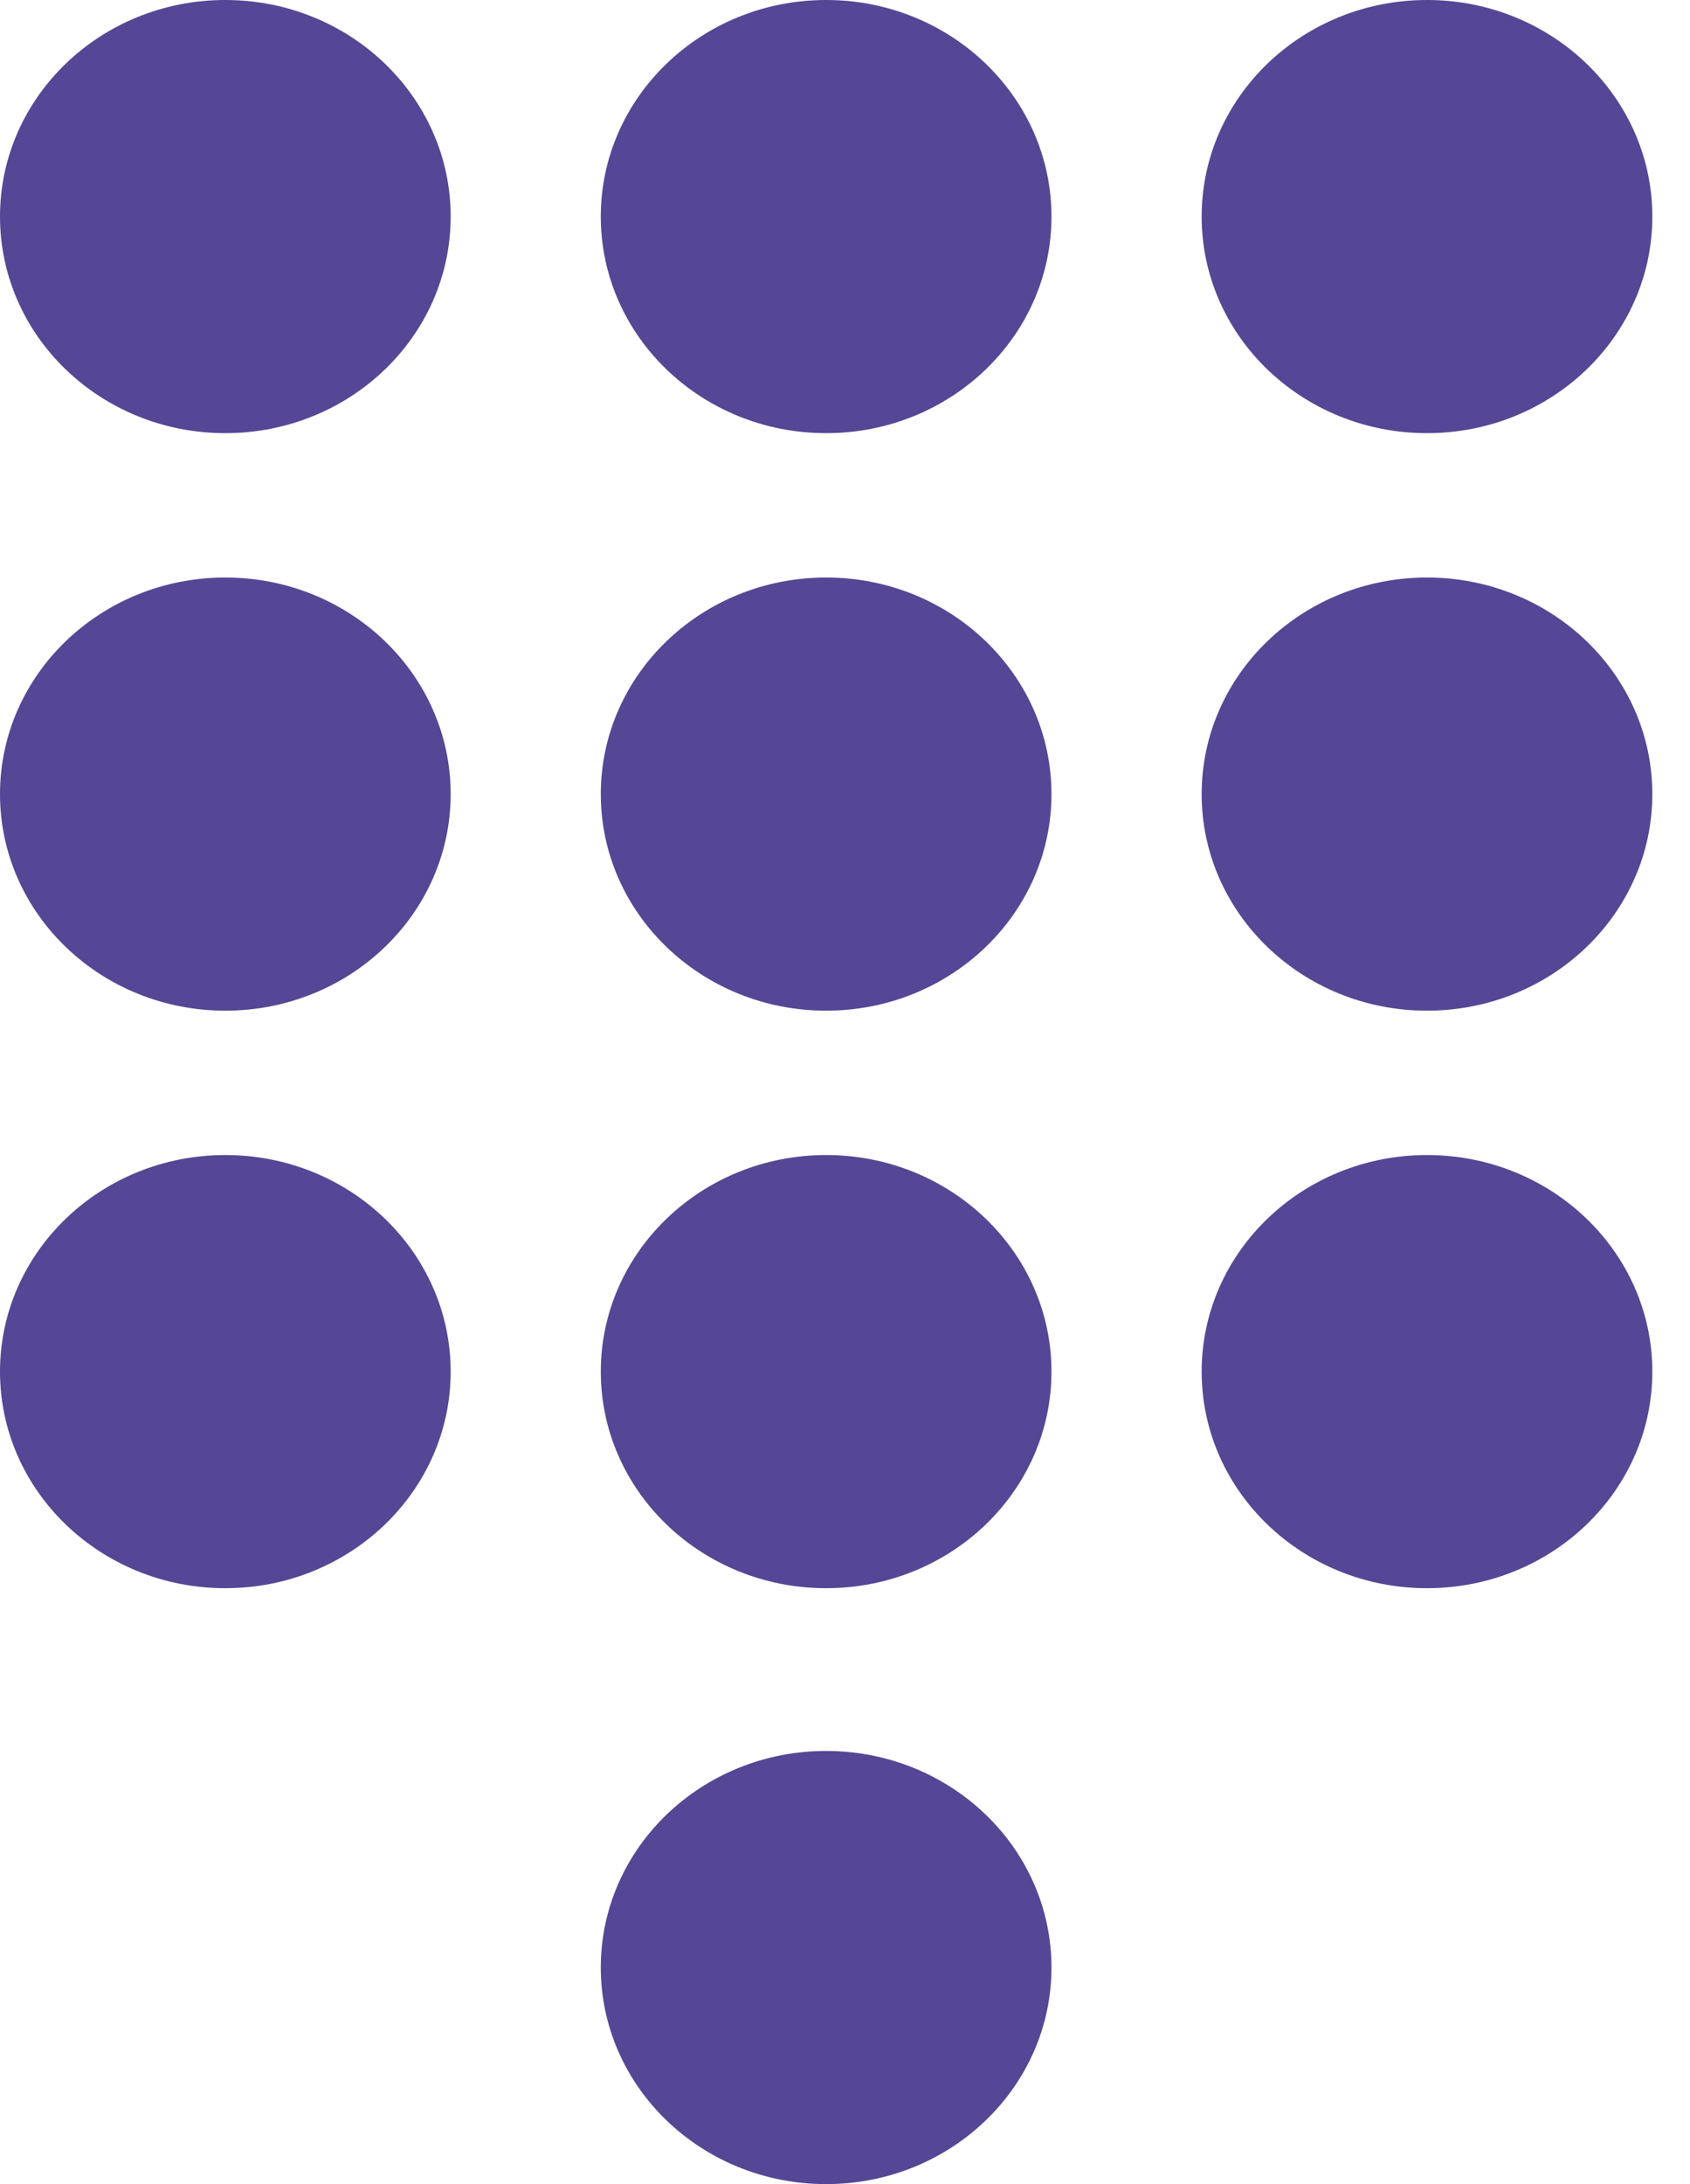 <svg width="24" height="31" viewBox="0 0 24 31" fill="none" xmlns="http://www.w3.org/2000/svg">
<g id="Group 60">
<ellipse id="Ellipse 7" cx="20.265" cy="3.074" rx="3.2" ry="3.074" fill="#554795"/>
<ellipse id="Ellipse 8" cx="11.732" cy="3.074" rx="3.2" ry="3.074" fill="#554795"/>
<ellipse id="Ellipse 9" cx="3.2" cy="3.074" rx="3.2" ry="3.074" fill="#554795"/>
<ellipse id="Ellipse 11" cx="20.265" cy="11.271" rx="3.2" ry="3.074" fill="#554795"/>
<ellipse id="Ellipse 12" cx="11.732" cy="11.271" rx="3.2" ry="3.074" fill="#554795"/>
<ellipse id="Ellipse 13" cx="3.2" cy="11.271" rx="3.2" ry="3.074" fill="#554795"/>
<ellipse id="Ellipse 15" cx="20.265" cy="19.468" rx="3.2" ry="3.074" fill="#554795"/>
<ellipse id="Ellipse 16" cx="11.732" cy="19.468" rx="3.2" ry="3.074" fill="#554795"/>
<ellipse id="Ellipse 18" cx="11.732" cy="27.926" rx="3.2" ry="3.074" fill="#554795"/>
<ellipse id="Ellipse 17" cx="3.2" cy="19.468" rx="3.2" ry="3.074" fill="#554795"/>
</g>
</svg>
